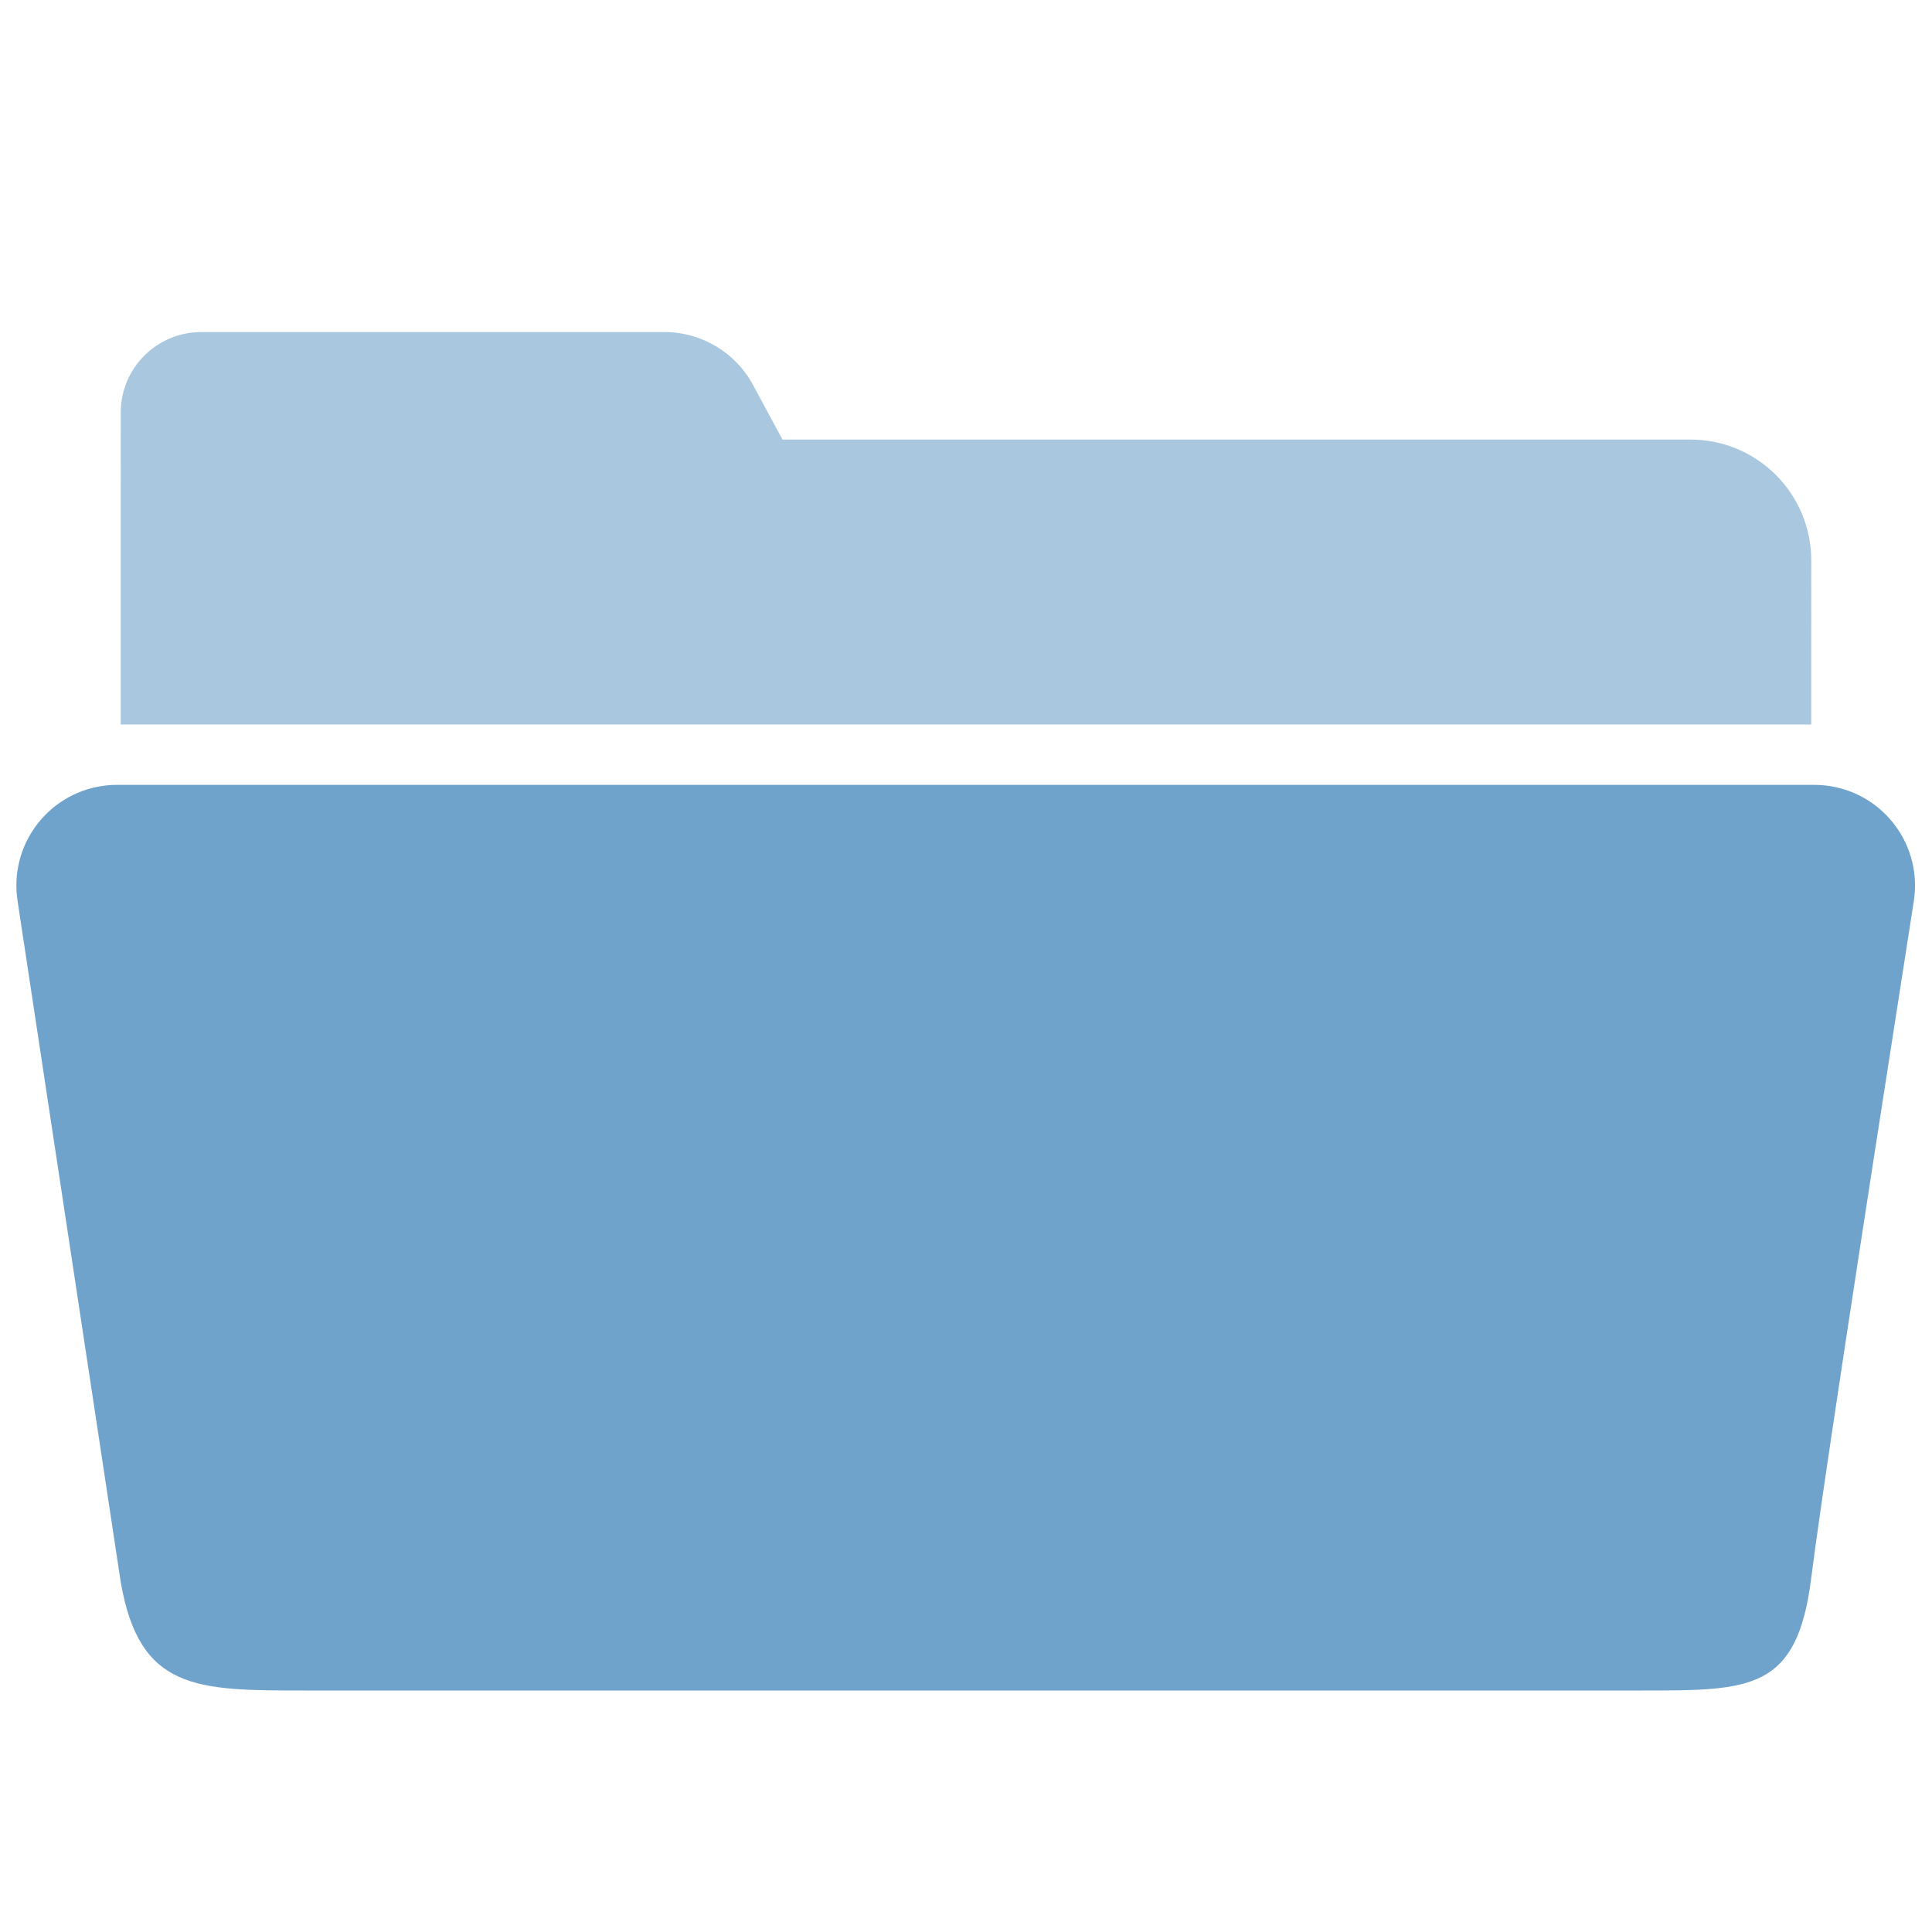 <?xml version="1.0" encoding="UTF-8"?>
<svg width="48px" height="48px" viewBox="0 0 48 48" version="1.1" xmlns="http://www.w3.org/2000/svg" xmlns:xlink="http://www.w3.org/1999/xlink">
    <title>folder_open_dark</title>
    <g id="Page-1" stroke="none" stroke-width="1" fill="none" fill-rule="evenodd">
        <g id="folder_open_dark" style="mix-blend-mode: normal;" fill="#70A3CC">
            <rect id="Rectangle" opacity="0" x="0" y="0" width="48" height="48"></rect>
            <path d="M7.568,42 C4.883,42 3.466,42 3,39.308 L0.435,22.374 C0.229,21.009 1.168,19.735 2.533,19.528 C2.657,19.509 2.782,19.5 2.907,19.5 L45.079,19.5 C45.208,19.5 45.337,19.51 45.464,19.53 C46.829,19.744 47.761,21.023 47.548,22.387 C46.062,31.887 45.213,37.49 45.001,39.194 C44.652,42 43.507,42 40.808,42 L7.568,42 Z" id="Combined-Shape"></path>
            <path d="M16.508,8.25 C17.427,8.25 18.272,8.754 18.708,9.563 L19.441,10.921 L42,10.921 C43.657,10.921 45,12.265 45,13.921 L44.999,18 L2.999,18 L3,10.25 C3,9.145 3.895,8.25 5,8.25 L16.508,8.25 Z" id="Combined-Shape" fill-opacity="0.6"></path>
        </g>
    </g>
</svg>